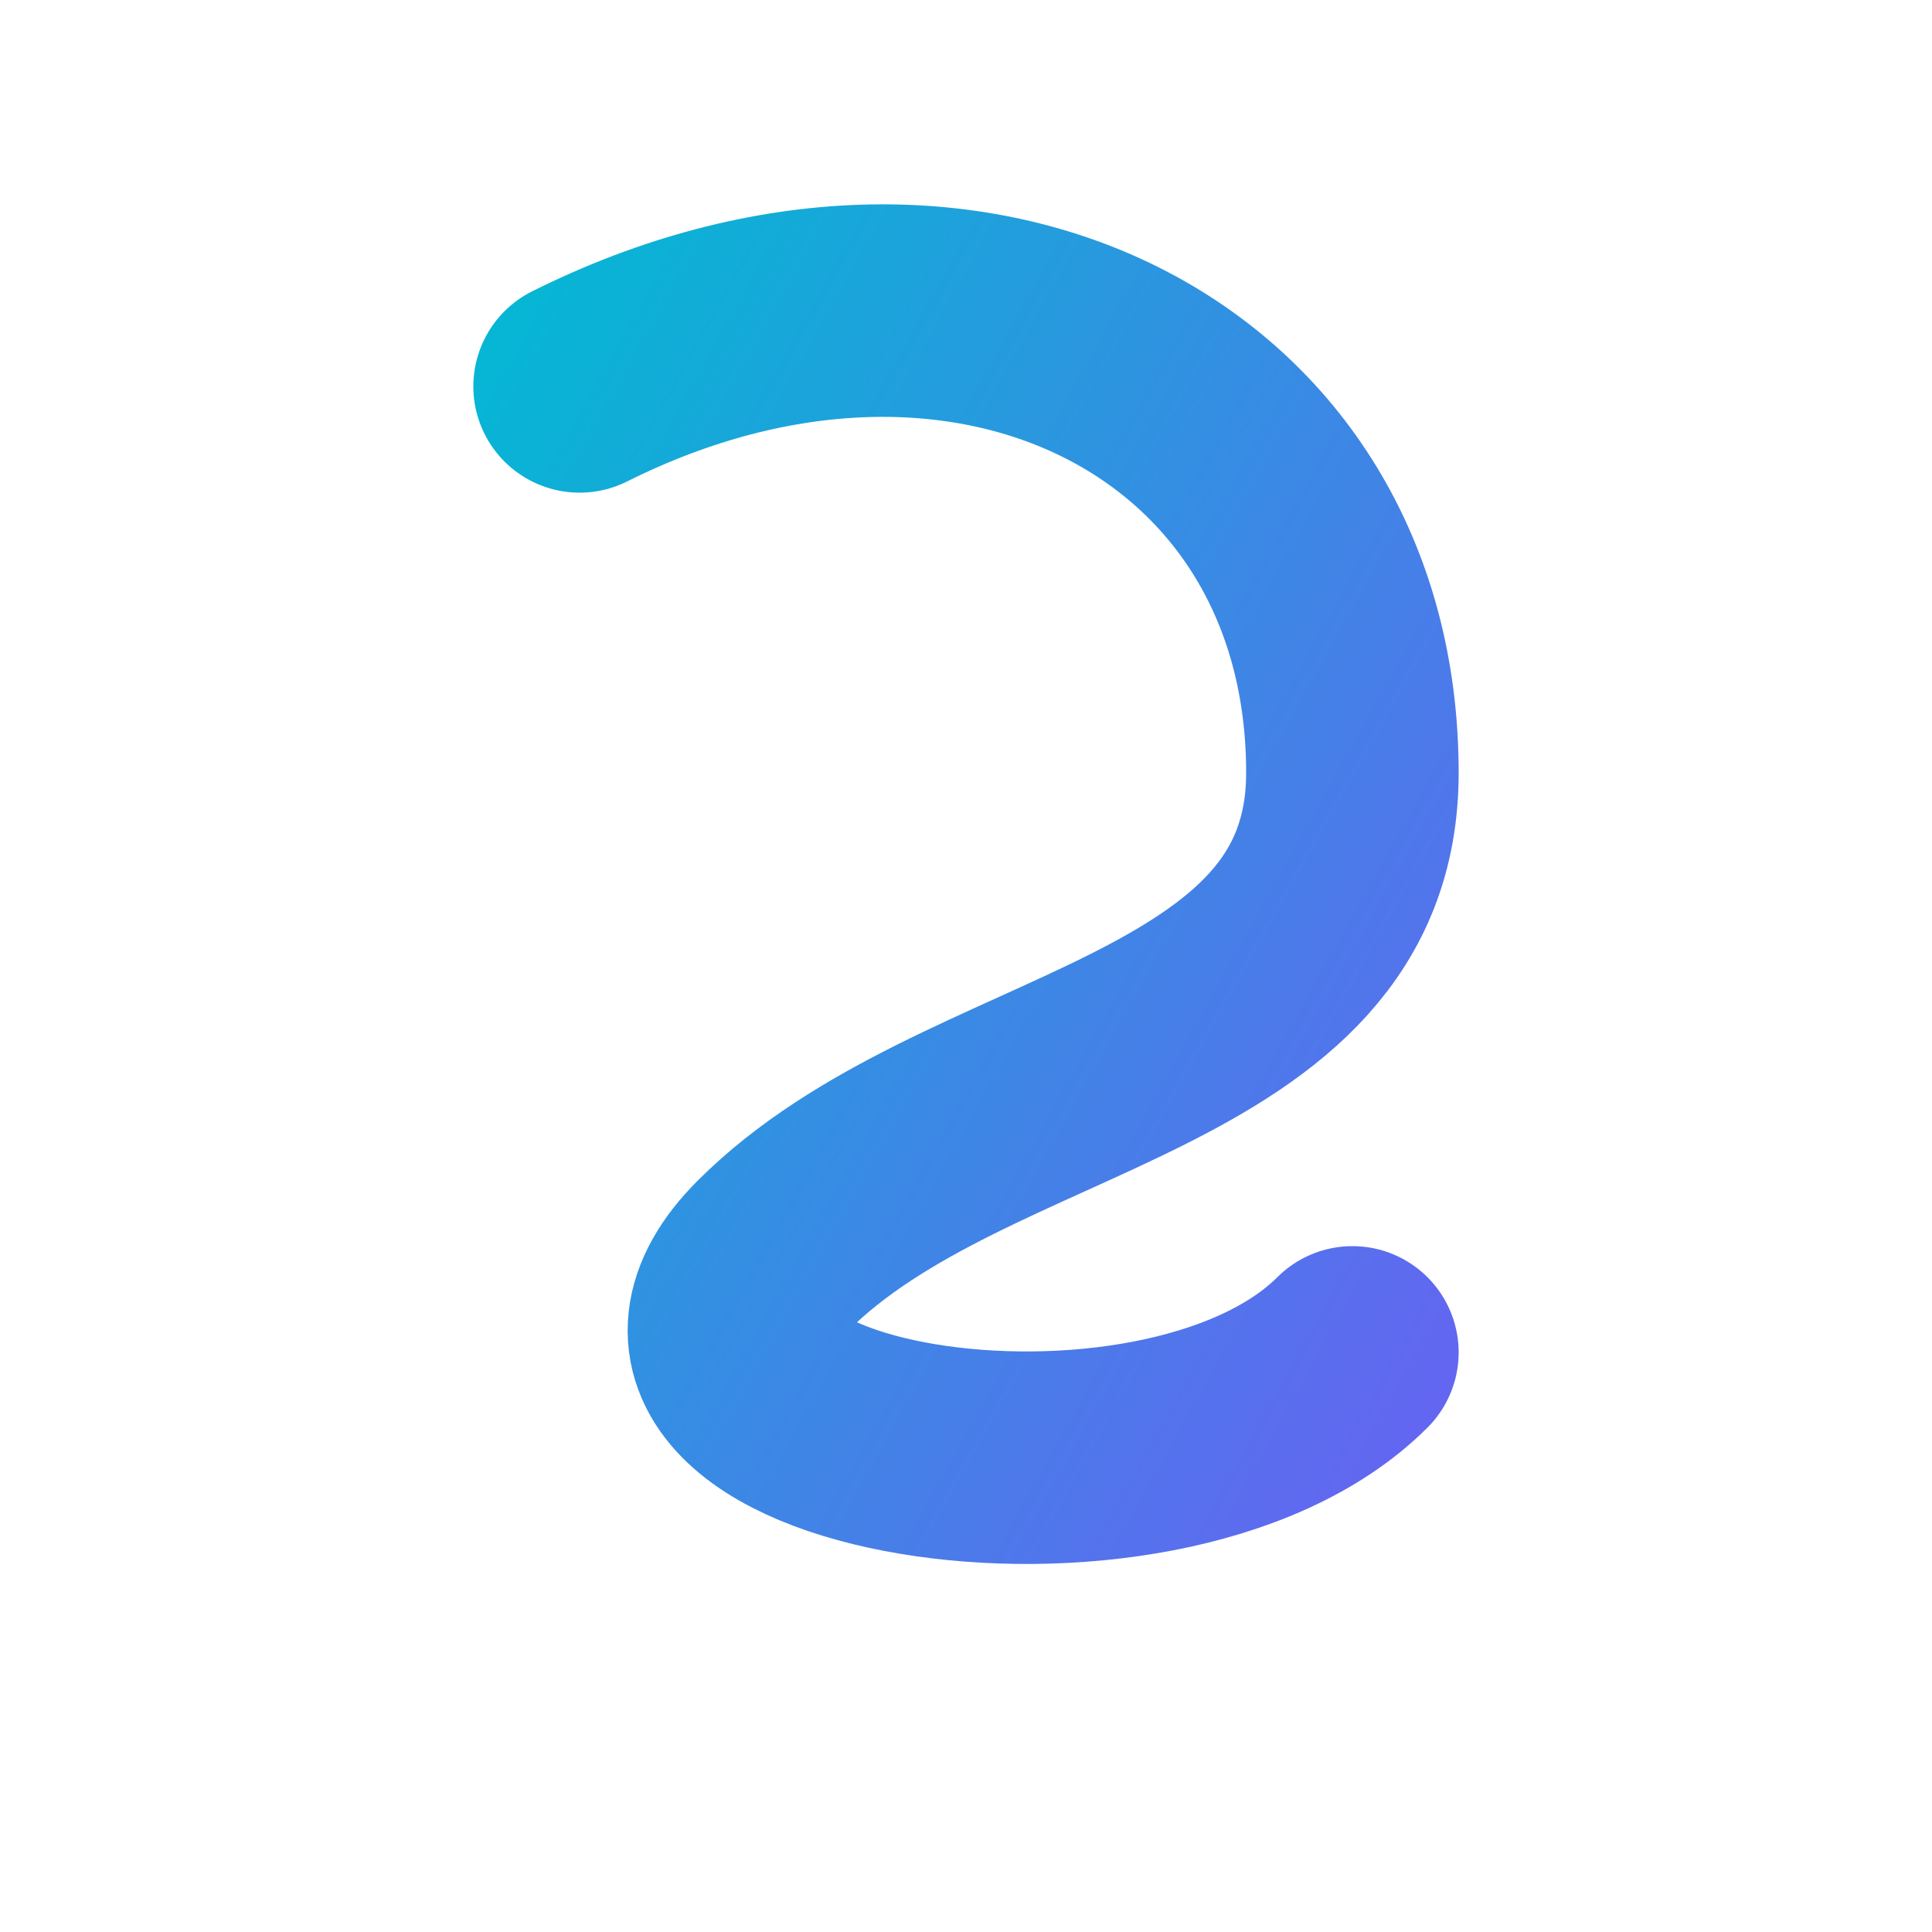 <!-- Bold filled S with gradient -->
<svg xmlns="http://www.w3.org/2000/svg" viewBox="0 0 200 200" width="200" height="200">
  <defs>
    <linearGradient id="g1" x1="0" x2="1" y1="0" y2="1">
      <stop offset="0" stop-color="#06b6d4"></stop>
      <stop offset="1" stop-color="#6366f1"></stop>
    </linearGradient>
  </defs>
  <title>S logo bold gradient</title>
  <rect width="100%" height="100%" fill="transparent"></rect>
  <path d="M60 40 C100 20 140 40 140 80 C140 110 100 110 80 130 C60 150 120 160 140 140" fill="none" stroke="url(#g1)" stroke-width="22" stroke-linecap="round" stroke-linejoin="round"></path>
</svg>
